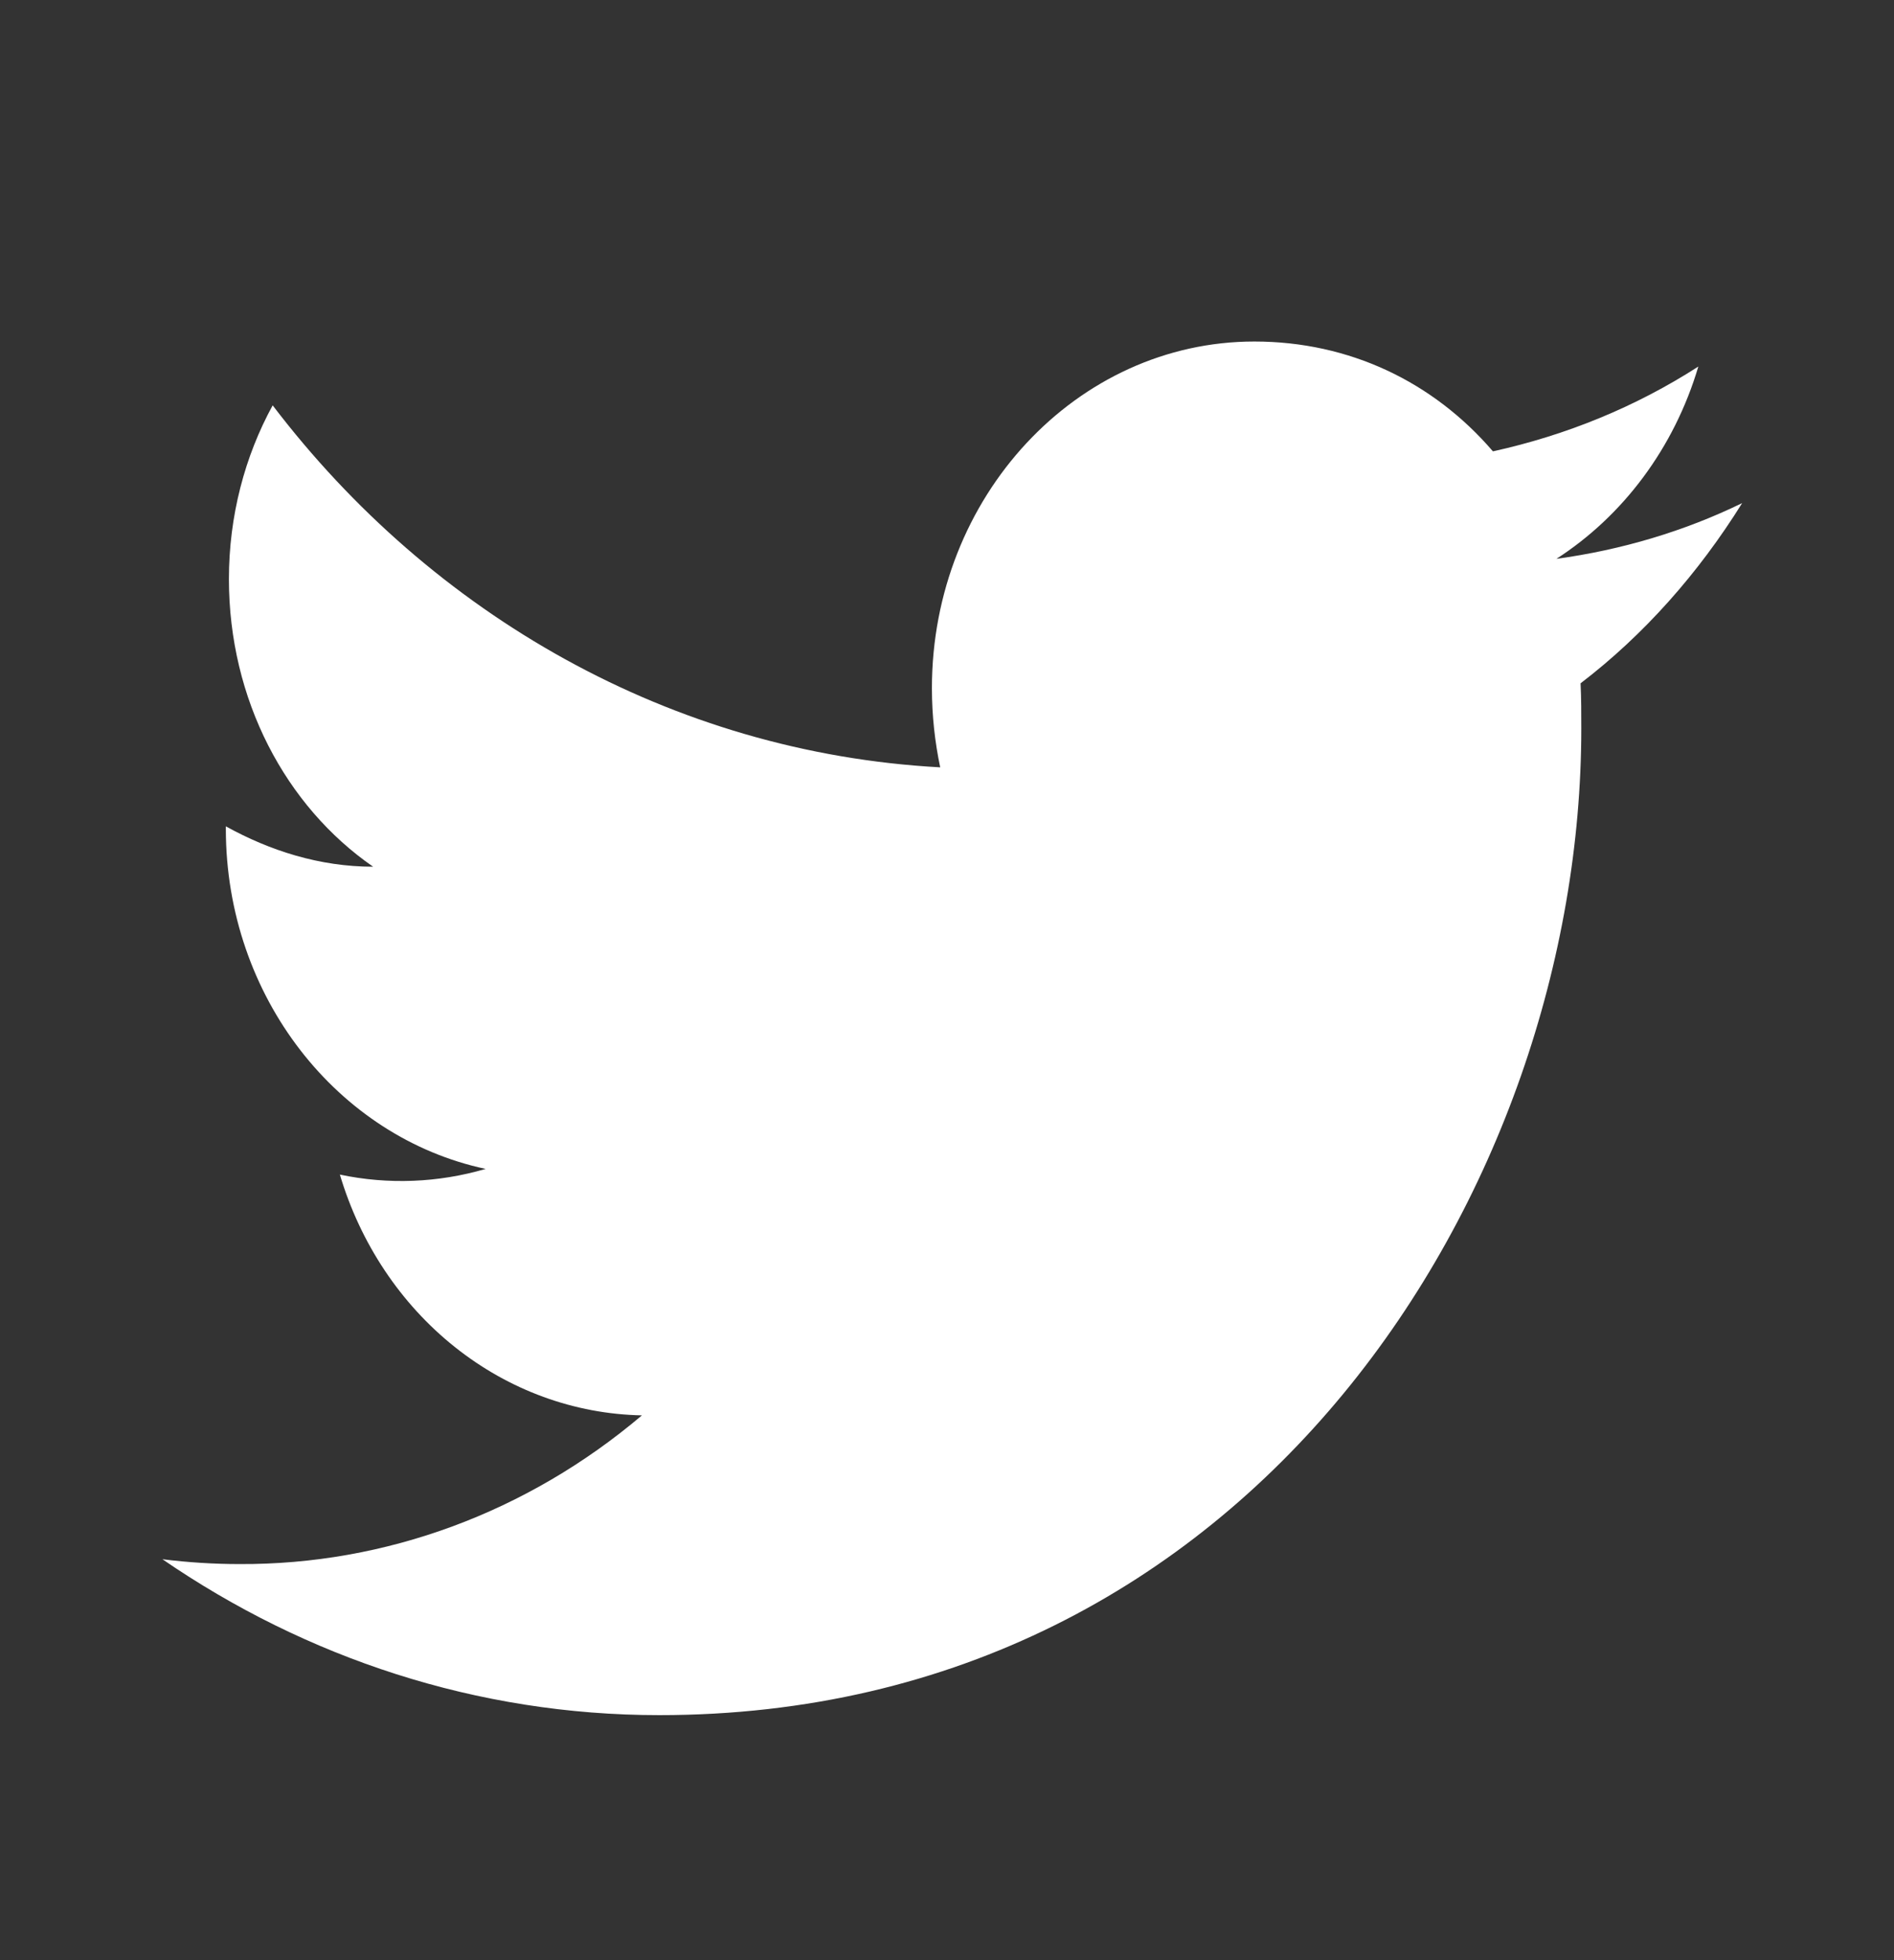 <?xml version="1.0" encoding="UTF-8" standalone="no"?><svg width='29' height='30' viewBox='0 0 29 30' fill='none' xmlns='http://www.w3.org/2000/svg'>
<rect x="0" y="0" width="29" height="30" fill="#333333" stroke="none"/>
<path d='M26.675 7.7C25.785 8.133 24.825 8.417 23.831 8.553C24.848 7.898 25.634 6.859 26.004 5.61C25.044 6.228 23.981 6.661 22.859 6.908C21.946 5.845 20.663 5.227 19.206 5.227C16.489 5.227 14.269 7.601 14.269 10.532C14.269 10.953 14.315 11.361 14.396 11.744C10.28 11.521 6.615 9.407 4.175 6.204C3.748 6.983 3.505 7.898 3.505 8.862C3.505 10.705 4.372 12.338 5.713 13.265C4.892 13.265 4.129 13.018 3.458 12.647V12.684C3.458 15.256 5.17 17.408 7.436 17.89C6.708 18.103 5.944 18.133 5.204 17.977C5.518 19.031 6.133 19.954 6.963 20.615C7.792 21.276 8.795 21.642 9.829 21.662C8.076 23.147 5.903 23.949 3.667 23.938C3.274 23.938 2.88 23.913 2.487 23.864C4.684 25.372 7.297 26.25 10.095 26.25C19.206 26.25 24.212 18.162 24.212 11.15C24.212 10.915 24.212 10.693 24.201 10.458C25.172 9.716 26.004 8.776 26.675 7.7V7.7Z' fill='white'/>
</svg>
